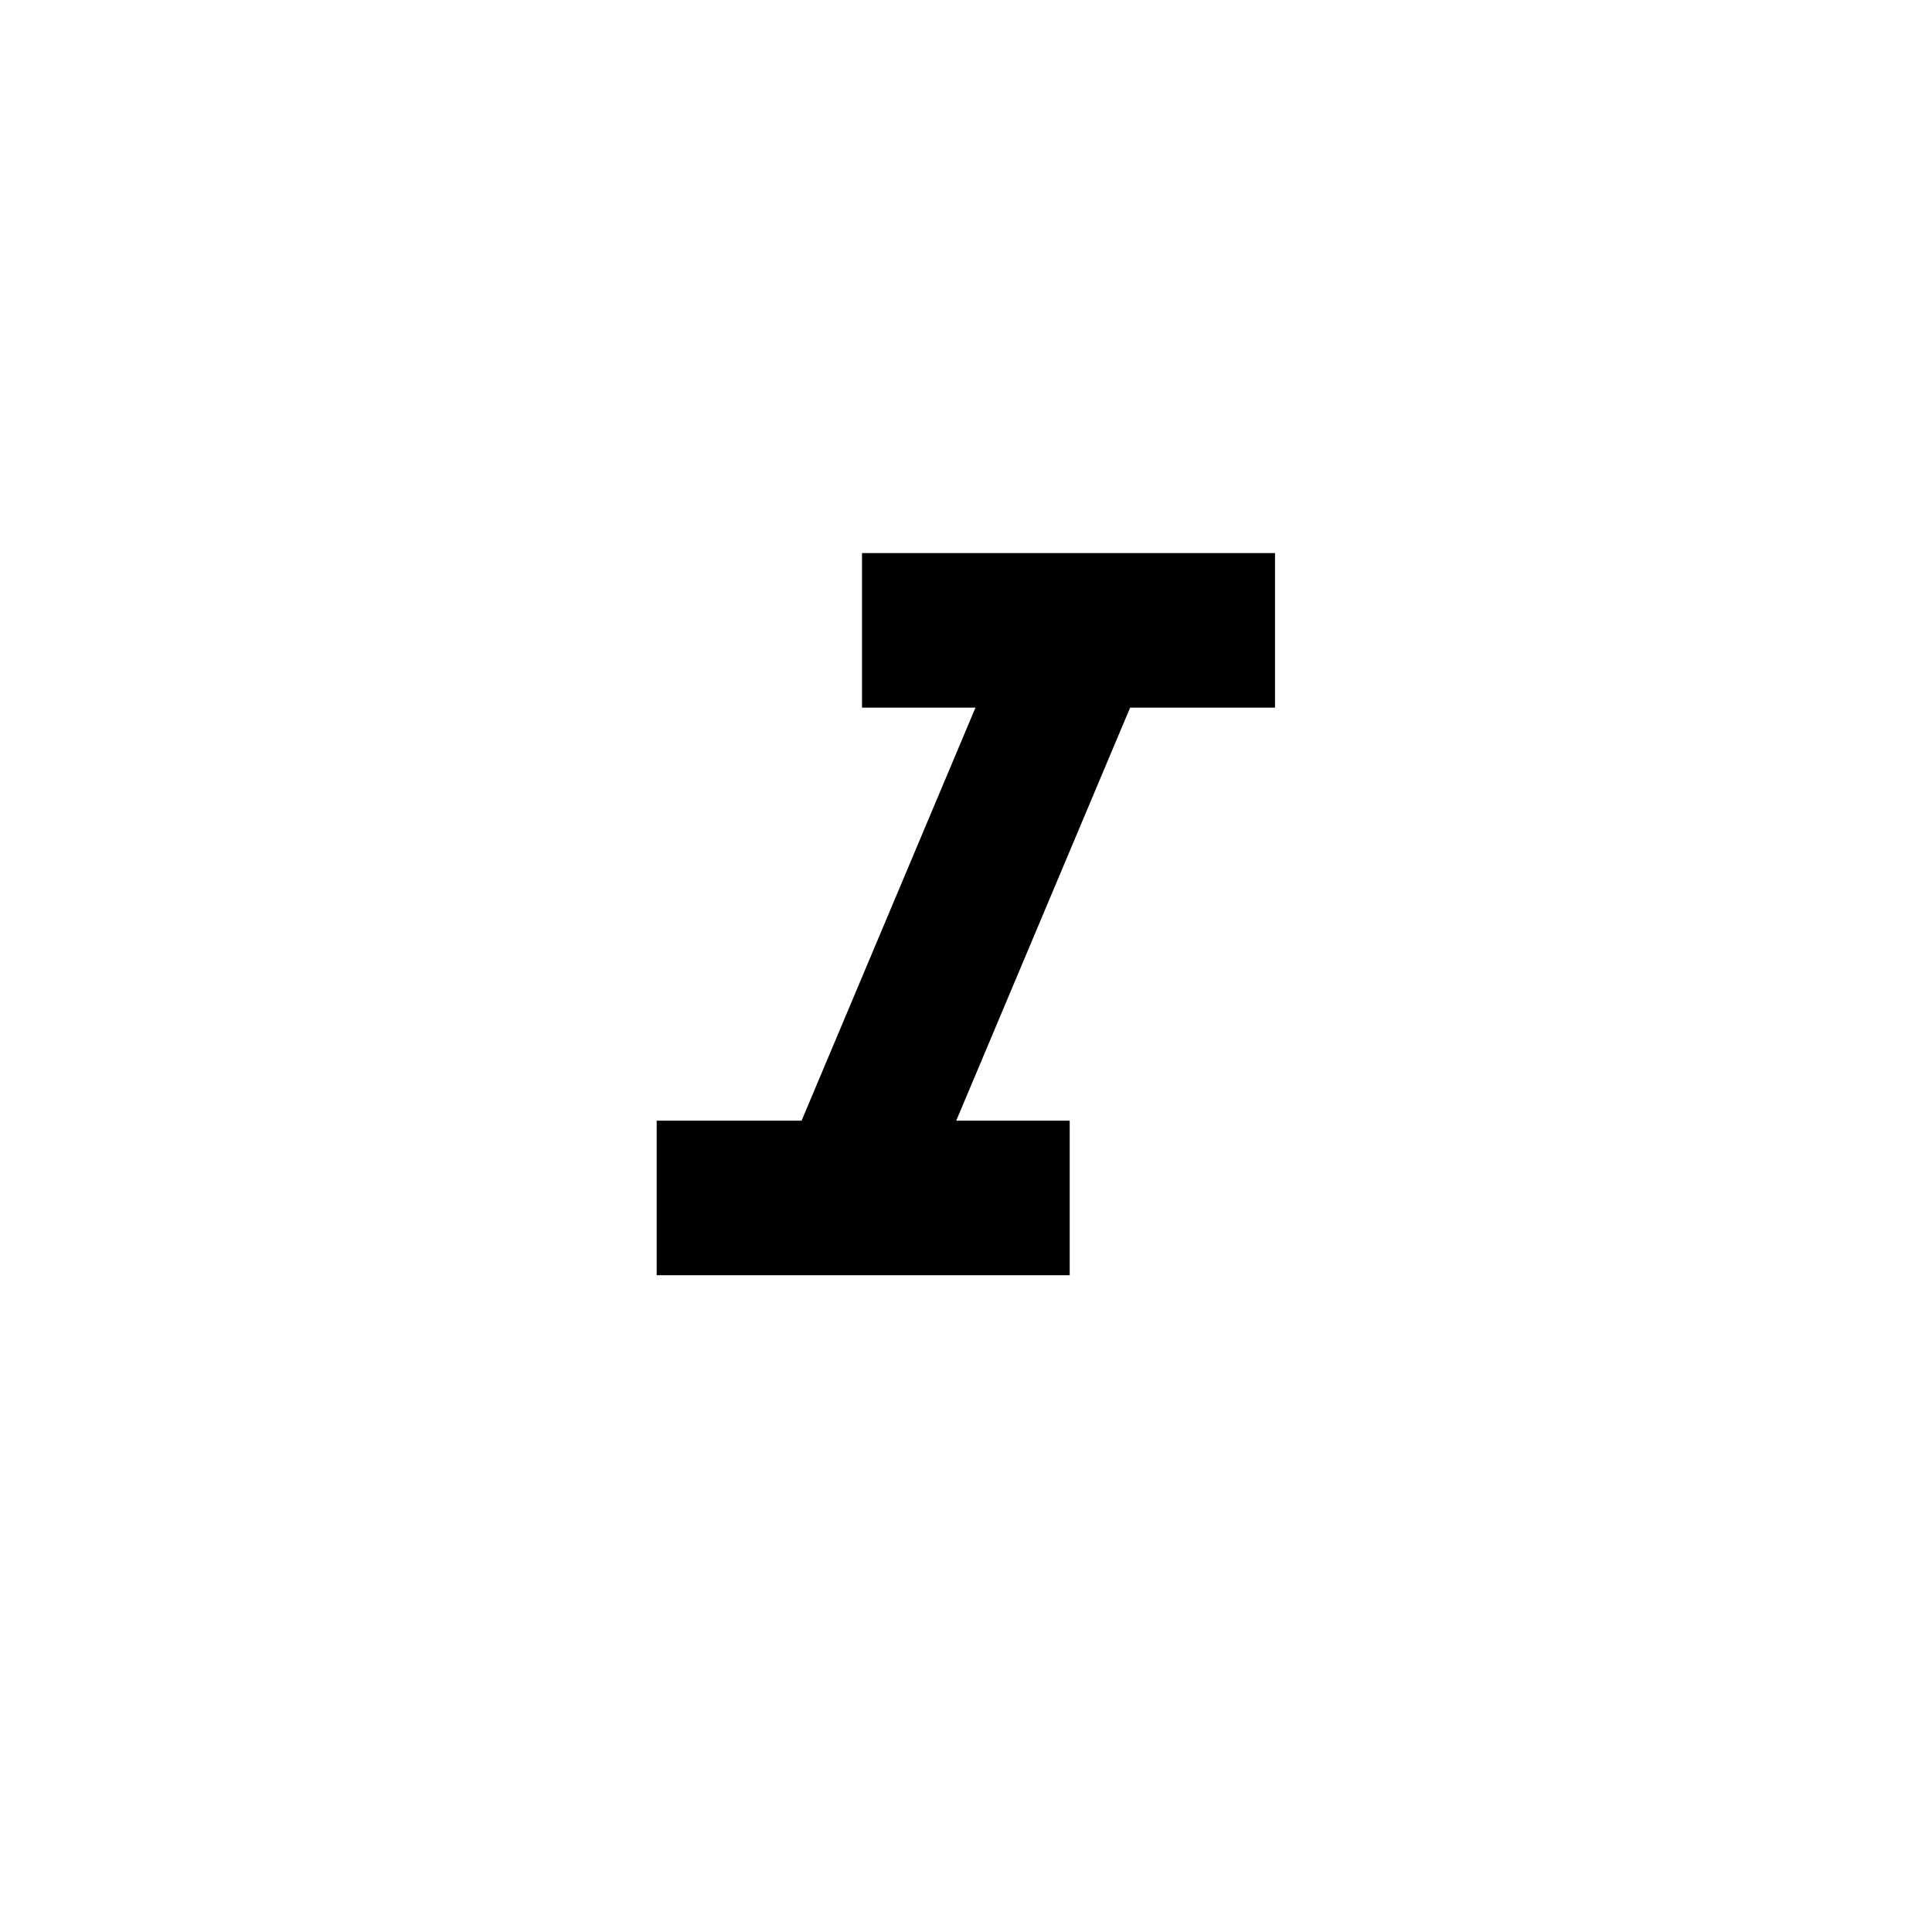 <!-- Generated by IcoMoon.io -->
<svg version="1.1" xmlns="http://www.w3.org/2000/svg" width="40" height="40" viewBox="0 0 40 40">
<title>mt-format_italic</title>
<path d="M17.849 11.451h8.549v3.2h-3l-3.6 8.551h2.349v3.2h-8.551v-3.2h3l3.6-8.551h-2.349v-3.2z"></path>
</svg>
